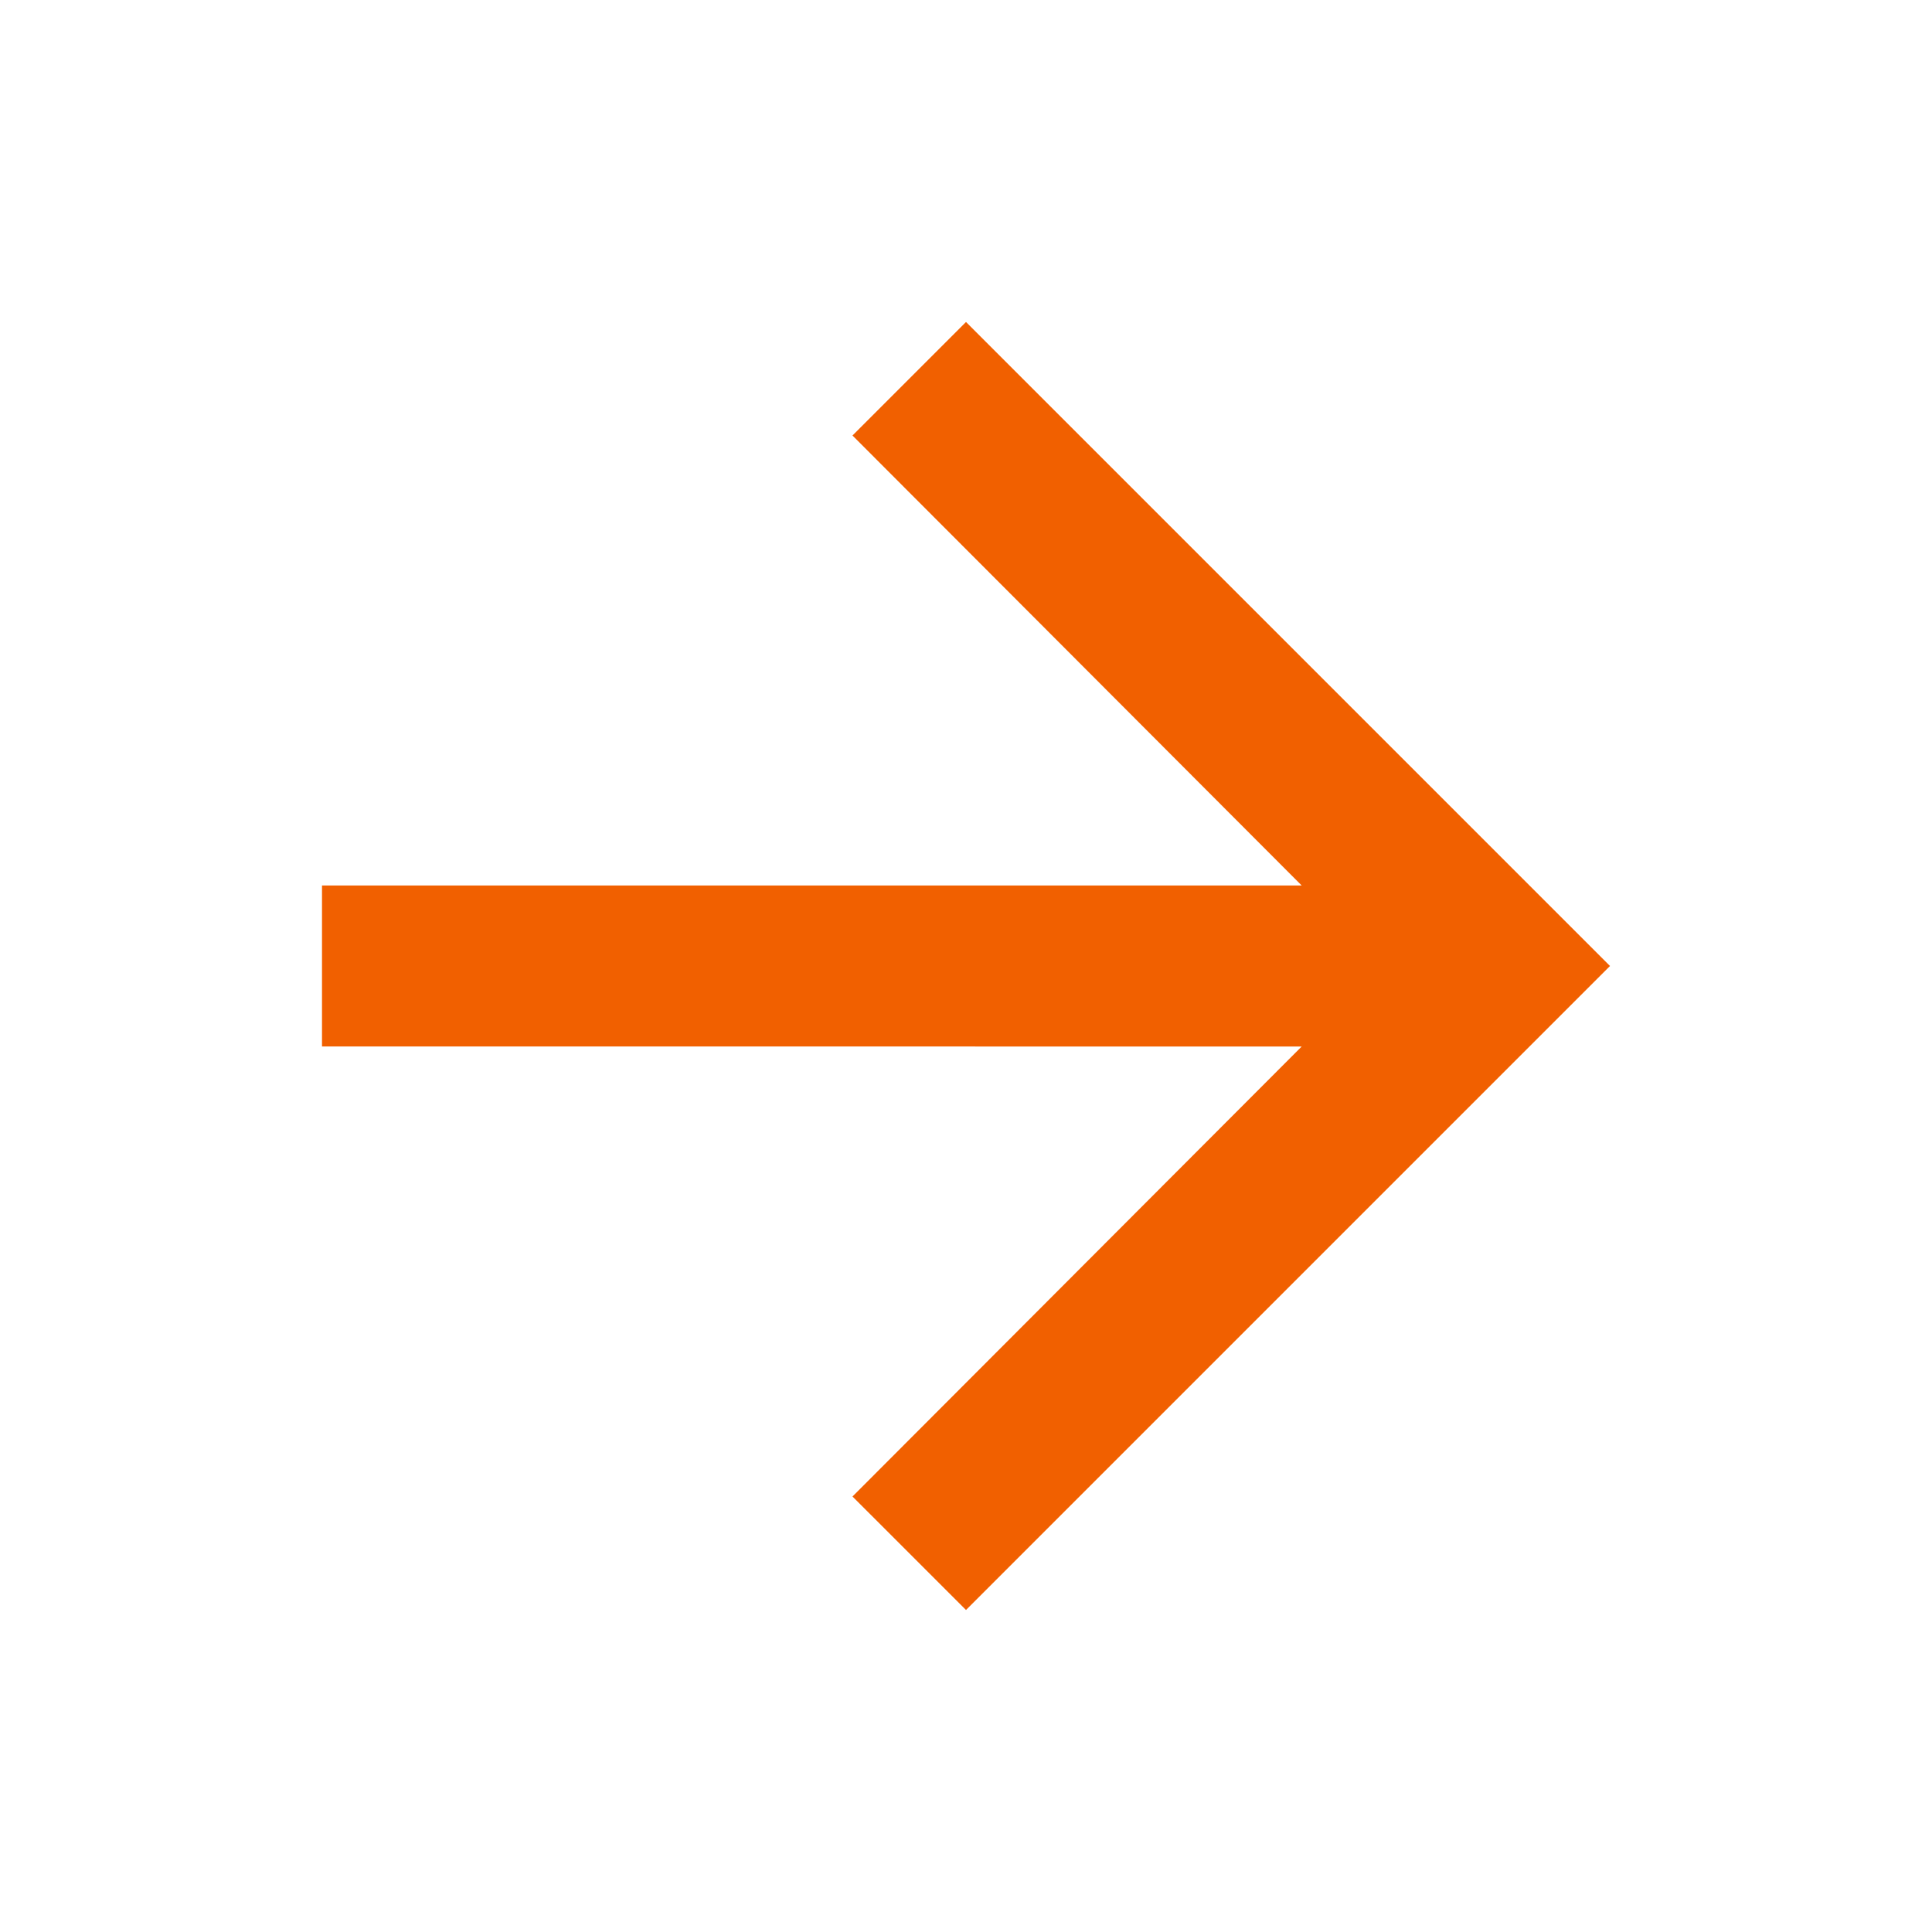 <svg id="Layer_1" data-name="Layer 1" xmlns="http://www.w3.org/2000/svg" viewBox="0 0 24 24"><defs><style>.cls-1{fill:none;}.cls-2{fill:#f16000;}</style></defs><title>arrow forward</title><path class="cls-1" d="M0,0H24V24H0Z" transform="translate(0 0)"/><path class="cls-2" d="M12,4,10.59,5.41,16.17,11H4v2H16.17l-5.58,5.59L12,20l8-8Z" transform="translate(0 0)"/></svg>